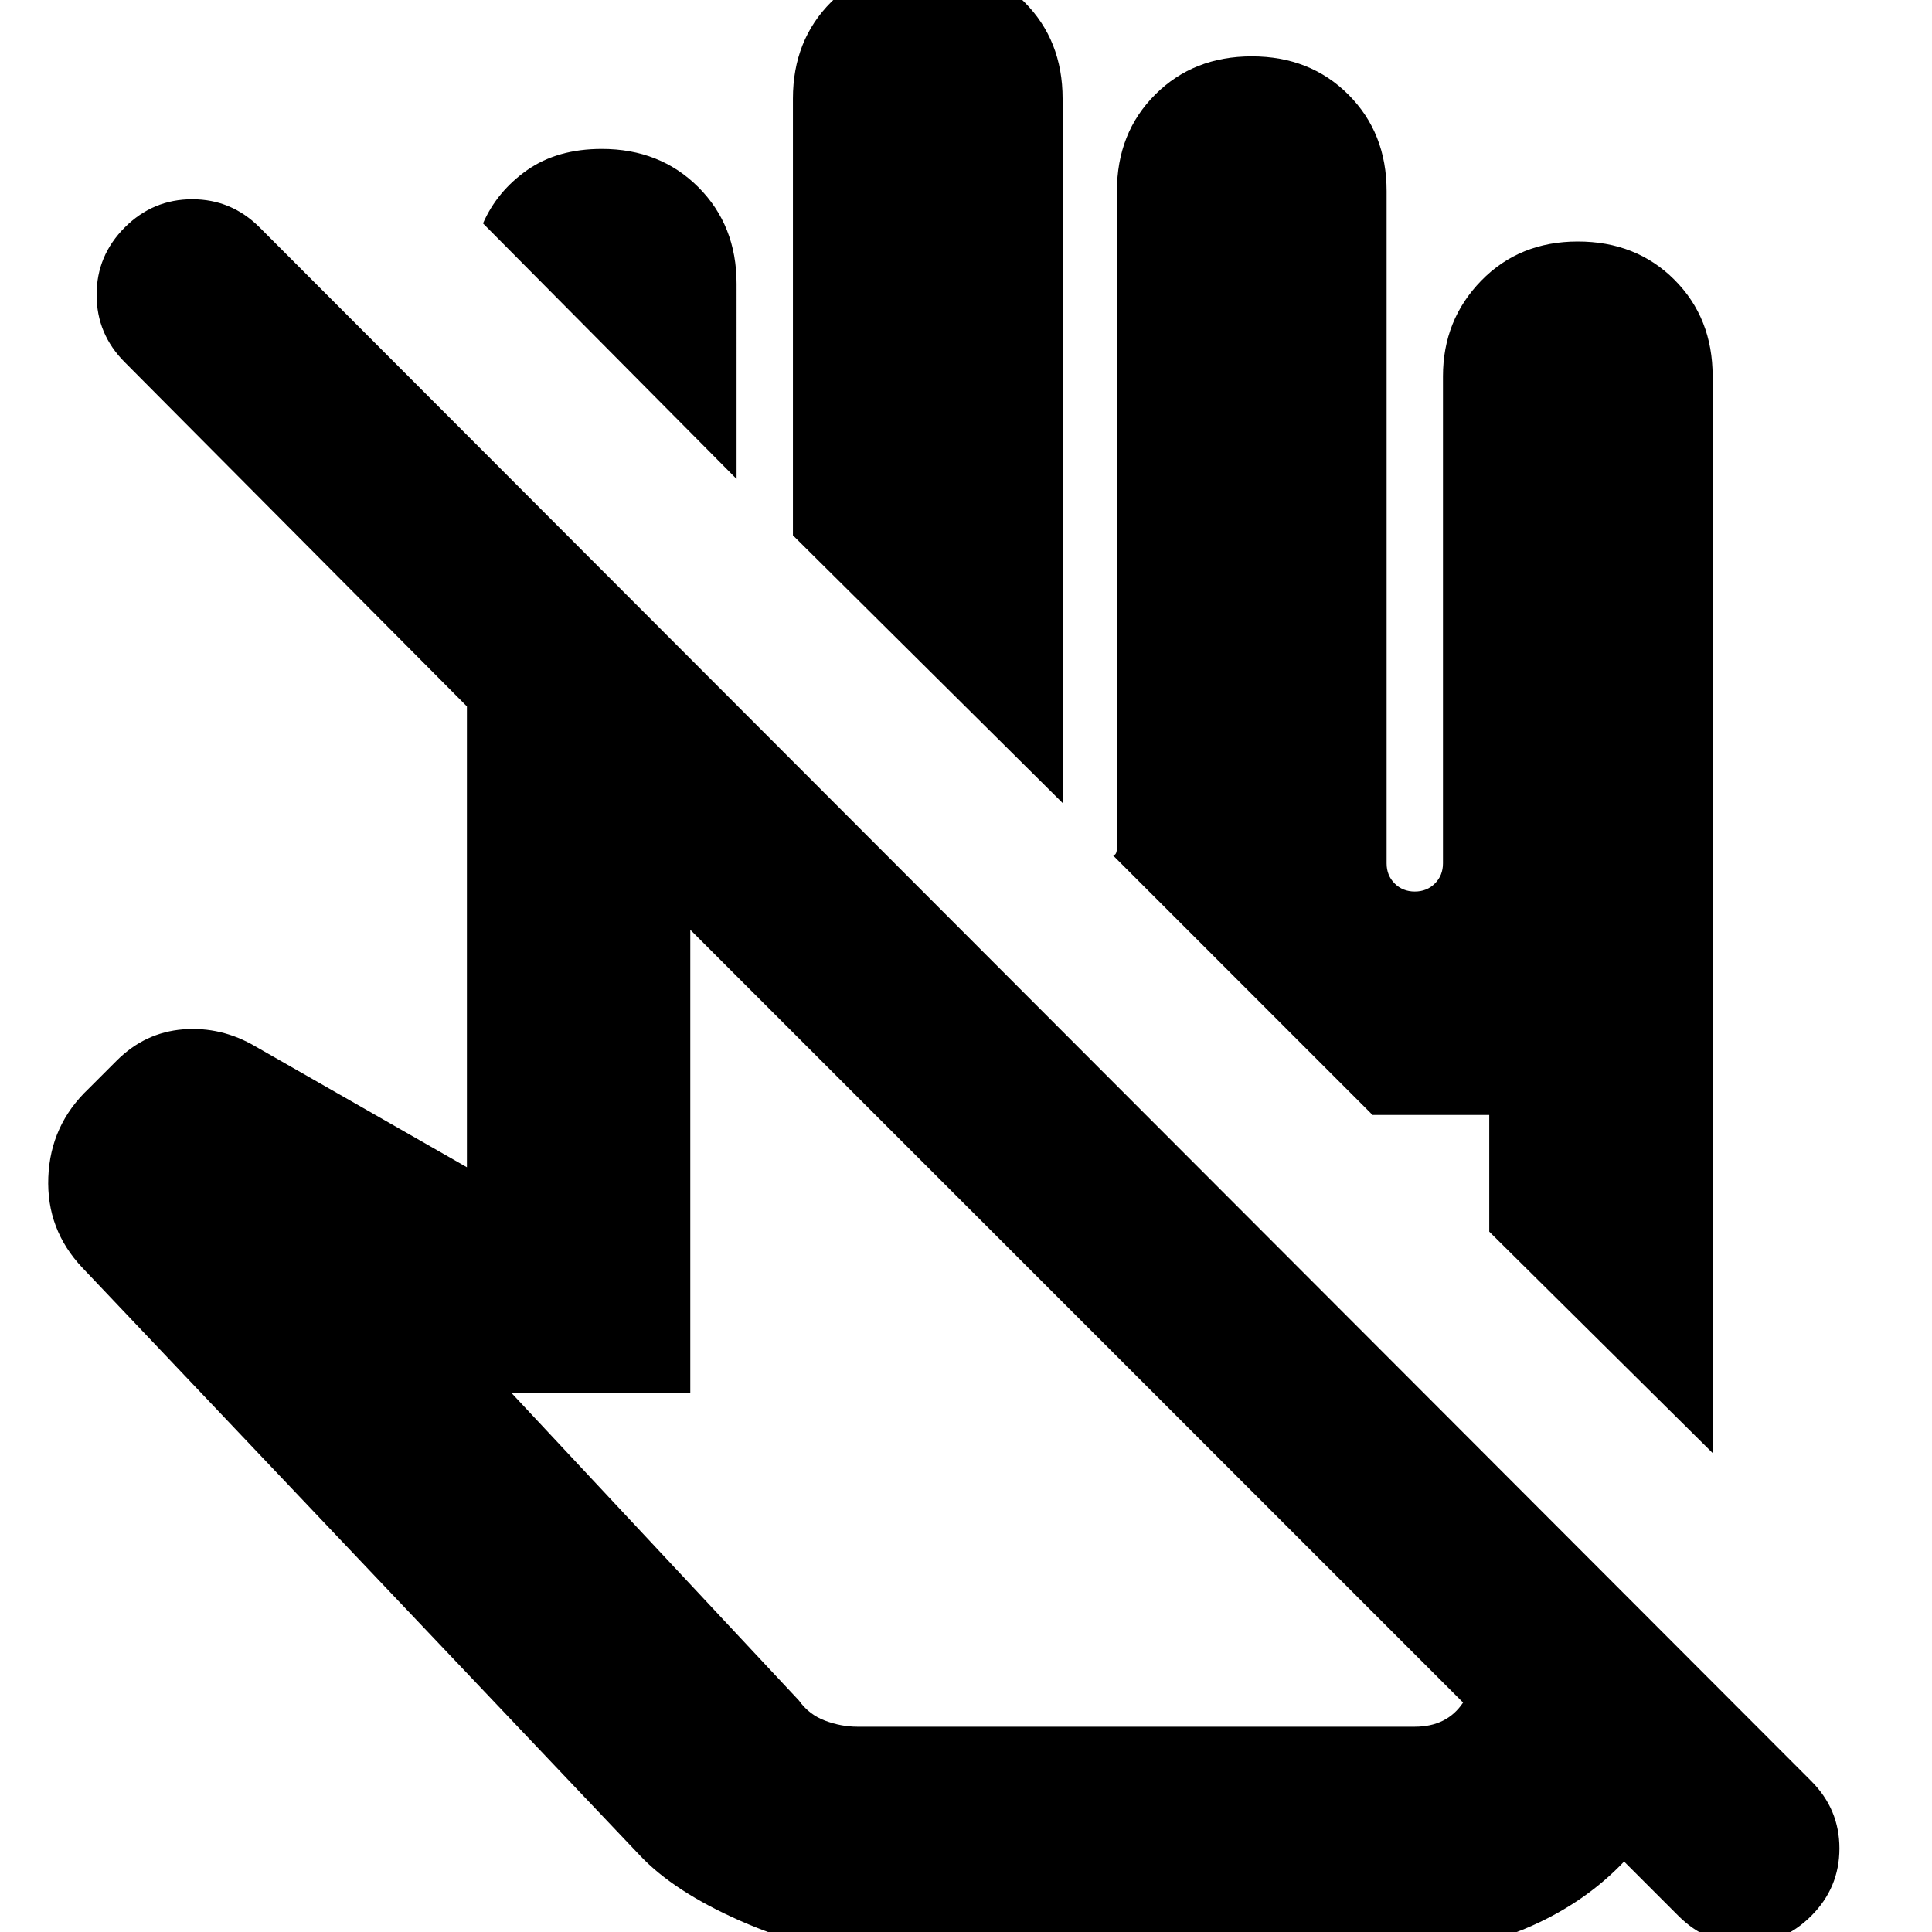 <svg xmlns="http://www.w3.org/2000/svg" height="24" width="24"><path d="M10.65 24.225q-.625 0-1.45-.362-.825-.363-1.25-.813l-6.925-7.3q-.45-.475-.425-1.125.025-.65.5-1.1l.35-.35q.35-.35.825-.388.475-.037.9.213L5.8 14.5V8.775L1.55 4.5q-.35-.35-.35-.838 0-.487.35-.837t.838-.35q.487 0 .837.35l19.275 19.3q.35.35.35.837 0 .488-.35.838t-.825.35q-.475 0-.825-.35l-.675-.675q-.475.5-1.15.8-.675.3-1.45.3Zm0-2.775h6.925q.2 0 .35-.075.15-.075.25-.225l-9.6-9.6v5.75H6.35l3.575 3.825q.125.175.325.25.2.075.4.075Zm10.625-3.4L18.5 15.3v-1.45h-1.45l-3.225-3.225q.025 0 .038-.025.012-.025.012-.075v-8.15q0-.725.475-1.2T15.55.7q.725 0 1.2.475t.475 1.2v8.35q0 .15.1.25t.25.1q.15 0 .25-.1t.1-.25v-6.05q0-.7.475-1.188Q18.875 3 19.6 3t1.2.475q.475.475.475 1.2ZM13.2 9.975 9.85 6.65V1.225q0-.725.475-1.2t1.2-.475q.725 0 1.2.475t.475 1.2ZM9.15 5.95 6 2.775q.175-.4.55-.663.375-.262.925-.262.725 0 1.2.475t.475 1.2Zm7.9 7.9Zm-3.625 2.55Z"/></svg>